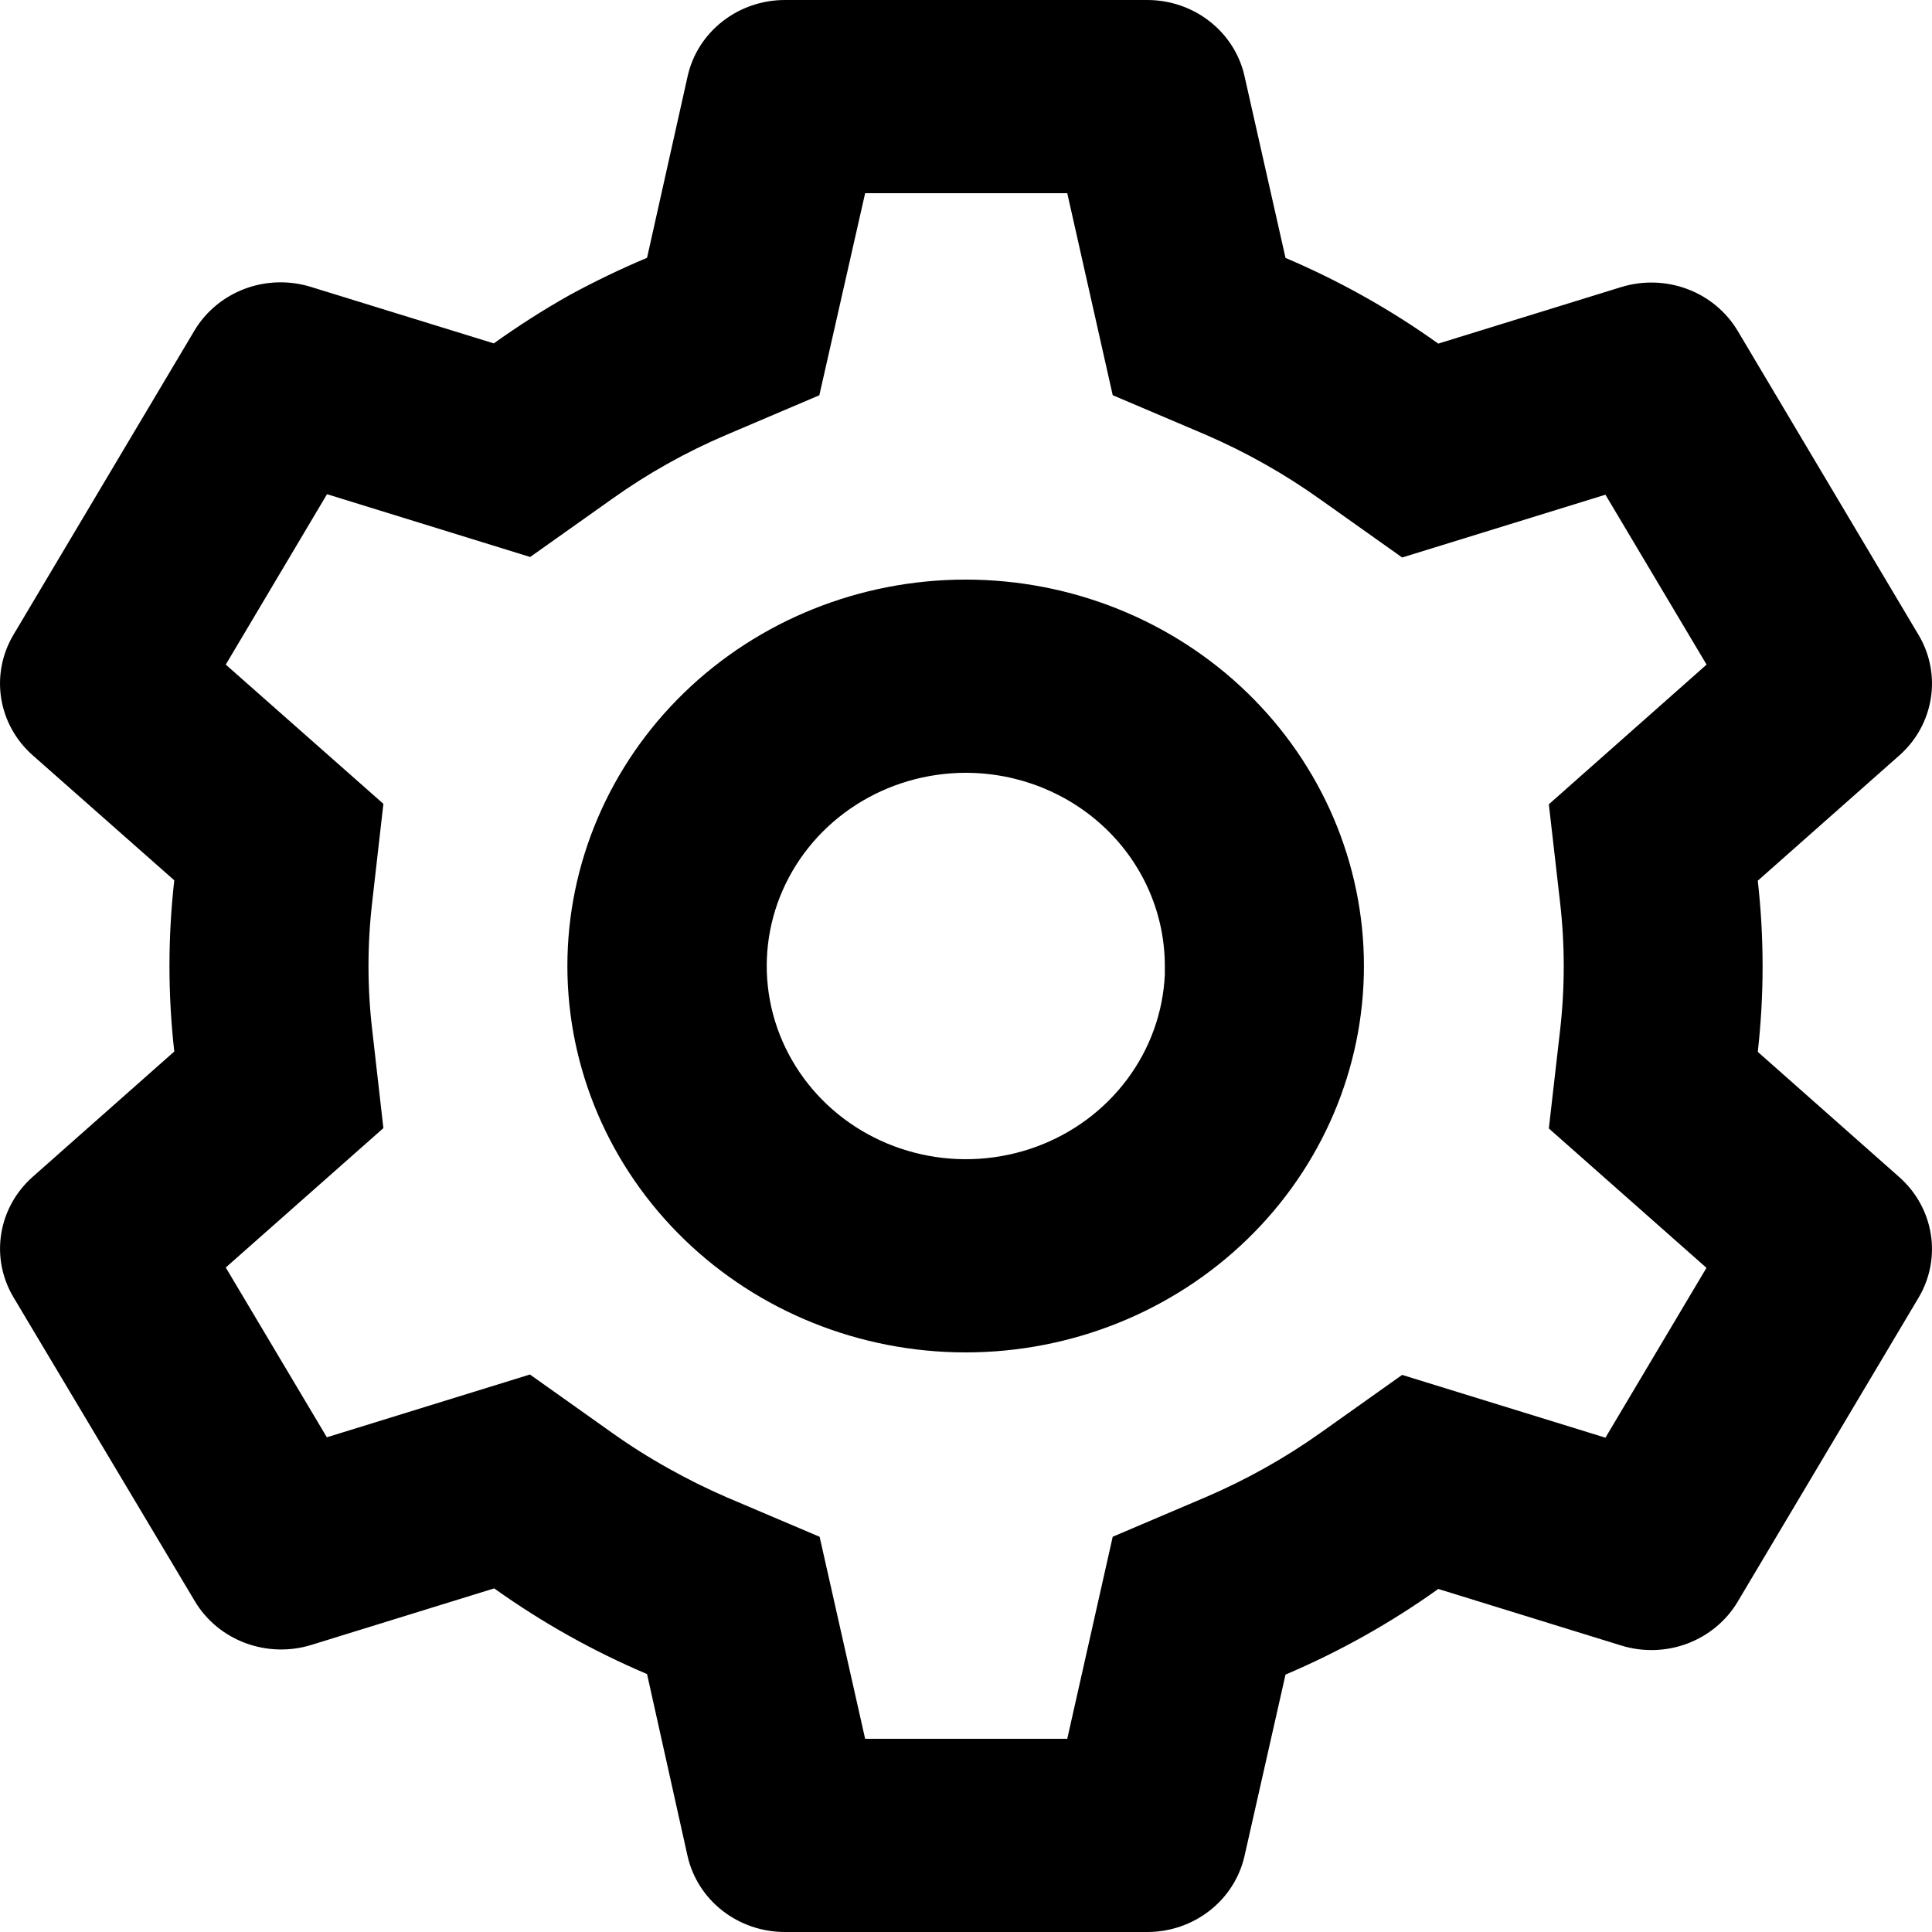 <svg width="28" height="28" viewBox="0 0 34 34" fill="none" xmlns="http://www.w3.org/2000/svg">
<path d="M20.191 34H13.812C13.413 34 13.025 33.868 12.714 33.625C12.402 33.382 12.186 33.042 12.1 32.664L11.387 29.461C10.436 29.057 9.534 28.551 8.697 27.953L5.479 28.948C5.097 29.066 4.686 29.053 4.313 28.913C3.941 28.773 3.628 28.514 3.428 28.177L0.232 22.821C0.034 22.484 -0.04 22.093 0.022 21.71C0.083 21.328 0.277 20.977 0.57 20.715L3.067 18.505C2.954 17.503 2.954 16.493 3.067 15.492L0.57 13.287C0.276 13.025 0.082 12.674 0.021 12.291C-0.04 11.908 0.034 11.516 0.232 11.179L3.421 5.819C3.621 5.483 3.934 5.223 4.306 5.083C4.679 4.943 5.09 4.931 5.471 5.049L8.69 6.043C9.118 5.737 9.563 5.452 10.022 5.194C10.466 4.952 10.921 4.733 11.387 4.537L12.102 1.338C12.187 0.959 12.403 0.62 12.714 0.377C13.025 0.133 13.413 0 13.812 0H20.191C20.59 0 20.978 0.133 21.289 0.377C21.6 0.62 21.816 0.959 21.901 1.338L22.623 4.539C23.573 4.943 24.475 5.449 25.311 6.047L28.531 5.052C28.912 4.935 29.323 4.947 29.695 5.087C30.068 5.227 30.38 5.487 30.58 5.822L33.769 11.183C34.175 11.874 34.035 12.75 33.431 13.289L30.934 15.499C31.047 16.5 31.047 17.51 30.934 18.511L33.431 20.721C34.035 21.262 34.175 22.136 33.769 22.828L30.58 28.188C30.38 28.524 30.068 28.783 29.695 28.924C29.322 29.064 28.911 29.076 28.53 28.958L25.311 27.963C24.475 28.561 23.573 29.066 22.623 29.47L21.901 32.664C21.815 33.042 21.599 33.381 21.288 33.624C20.977 33.867 20.59 34 20.191 34ZM9.326 24.189L10.763 25.209C11.088 25.441 11.424 25.653 11.774 25.847C12.104 26.032 12.44 26.199 12.789 26.35L14.424 27.045L15.225 30.6H18.782L19.582 27.044L21.217 26.348C21.93 26.042 22.609 25.663 23.238 25.216L24.675 24.196L28.253 25.301L30.031 22.312L27.257 19.859L27.454 18.139C27.541 17.386 27.541 16.626 27.454 15.875L27.257 14.154L30.033 11.696L28.253 8.706L24.676 9.811L23.238 8.791C22.608 8.341 21.931 7.959 21.217 7.65L19.582 6.955L18.782 3.4H15.225L14.419 6.956L12.789 7.65C12.074 7.954 11.397 8.333 10.769 8.782L9.33 9.802L5.755 8.697L3.973 11.696L6.747 14.146L6.551 15.868C6.463 16.621 6.463 17.381 6.551 18.132L6.747 19.853L3.973 22.306L5.752 25.294L9.326 24.189ZM16.994 23.8C15.136 23.8 13.353 23.084 12.038 21.808C10.724 20.533 9.985 18.803 9.985 17C9.985 15.197 10.724 13.467 12.038 12.192C13.353 10.916 15.136 10.2 16.994 10.2C18.853 10.2 20.636 10.916 21.951 12.192C23.265 13.467 24.003 15.197 24.003 17C24.003 18.803 23.265 20.533 21.951 21.808C20.636 23.084 18.853 23.8 16.994 23.8ZM16.994 13.6C16.308 13.601 15.637 13.797 15.065 14.164C14.492 14.531 14.044 15.054 13.774 15.666C13.505 16.278 13.427 16.954 13.55 17.609C13.673 18.264 13.992 18.87 14.466 19.351C14.94 19.832 15.55 20.167 16.219 20.315C16.888 20.463 17.587 20.417 18.23 20.183C18.872 19.949 19.43 19.537 19.833 18.998C20.237 18.46 20.468 17.818 20.499 17.153V17.833V17C20.499 16.098 20.13 15.233 19.473 14.596C18.815 13.958 17.924 13.6 16.994 13.6Z" fill="black"/>
</svg>
